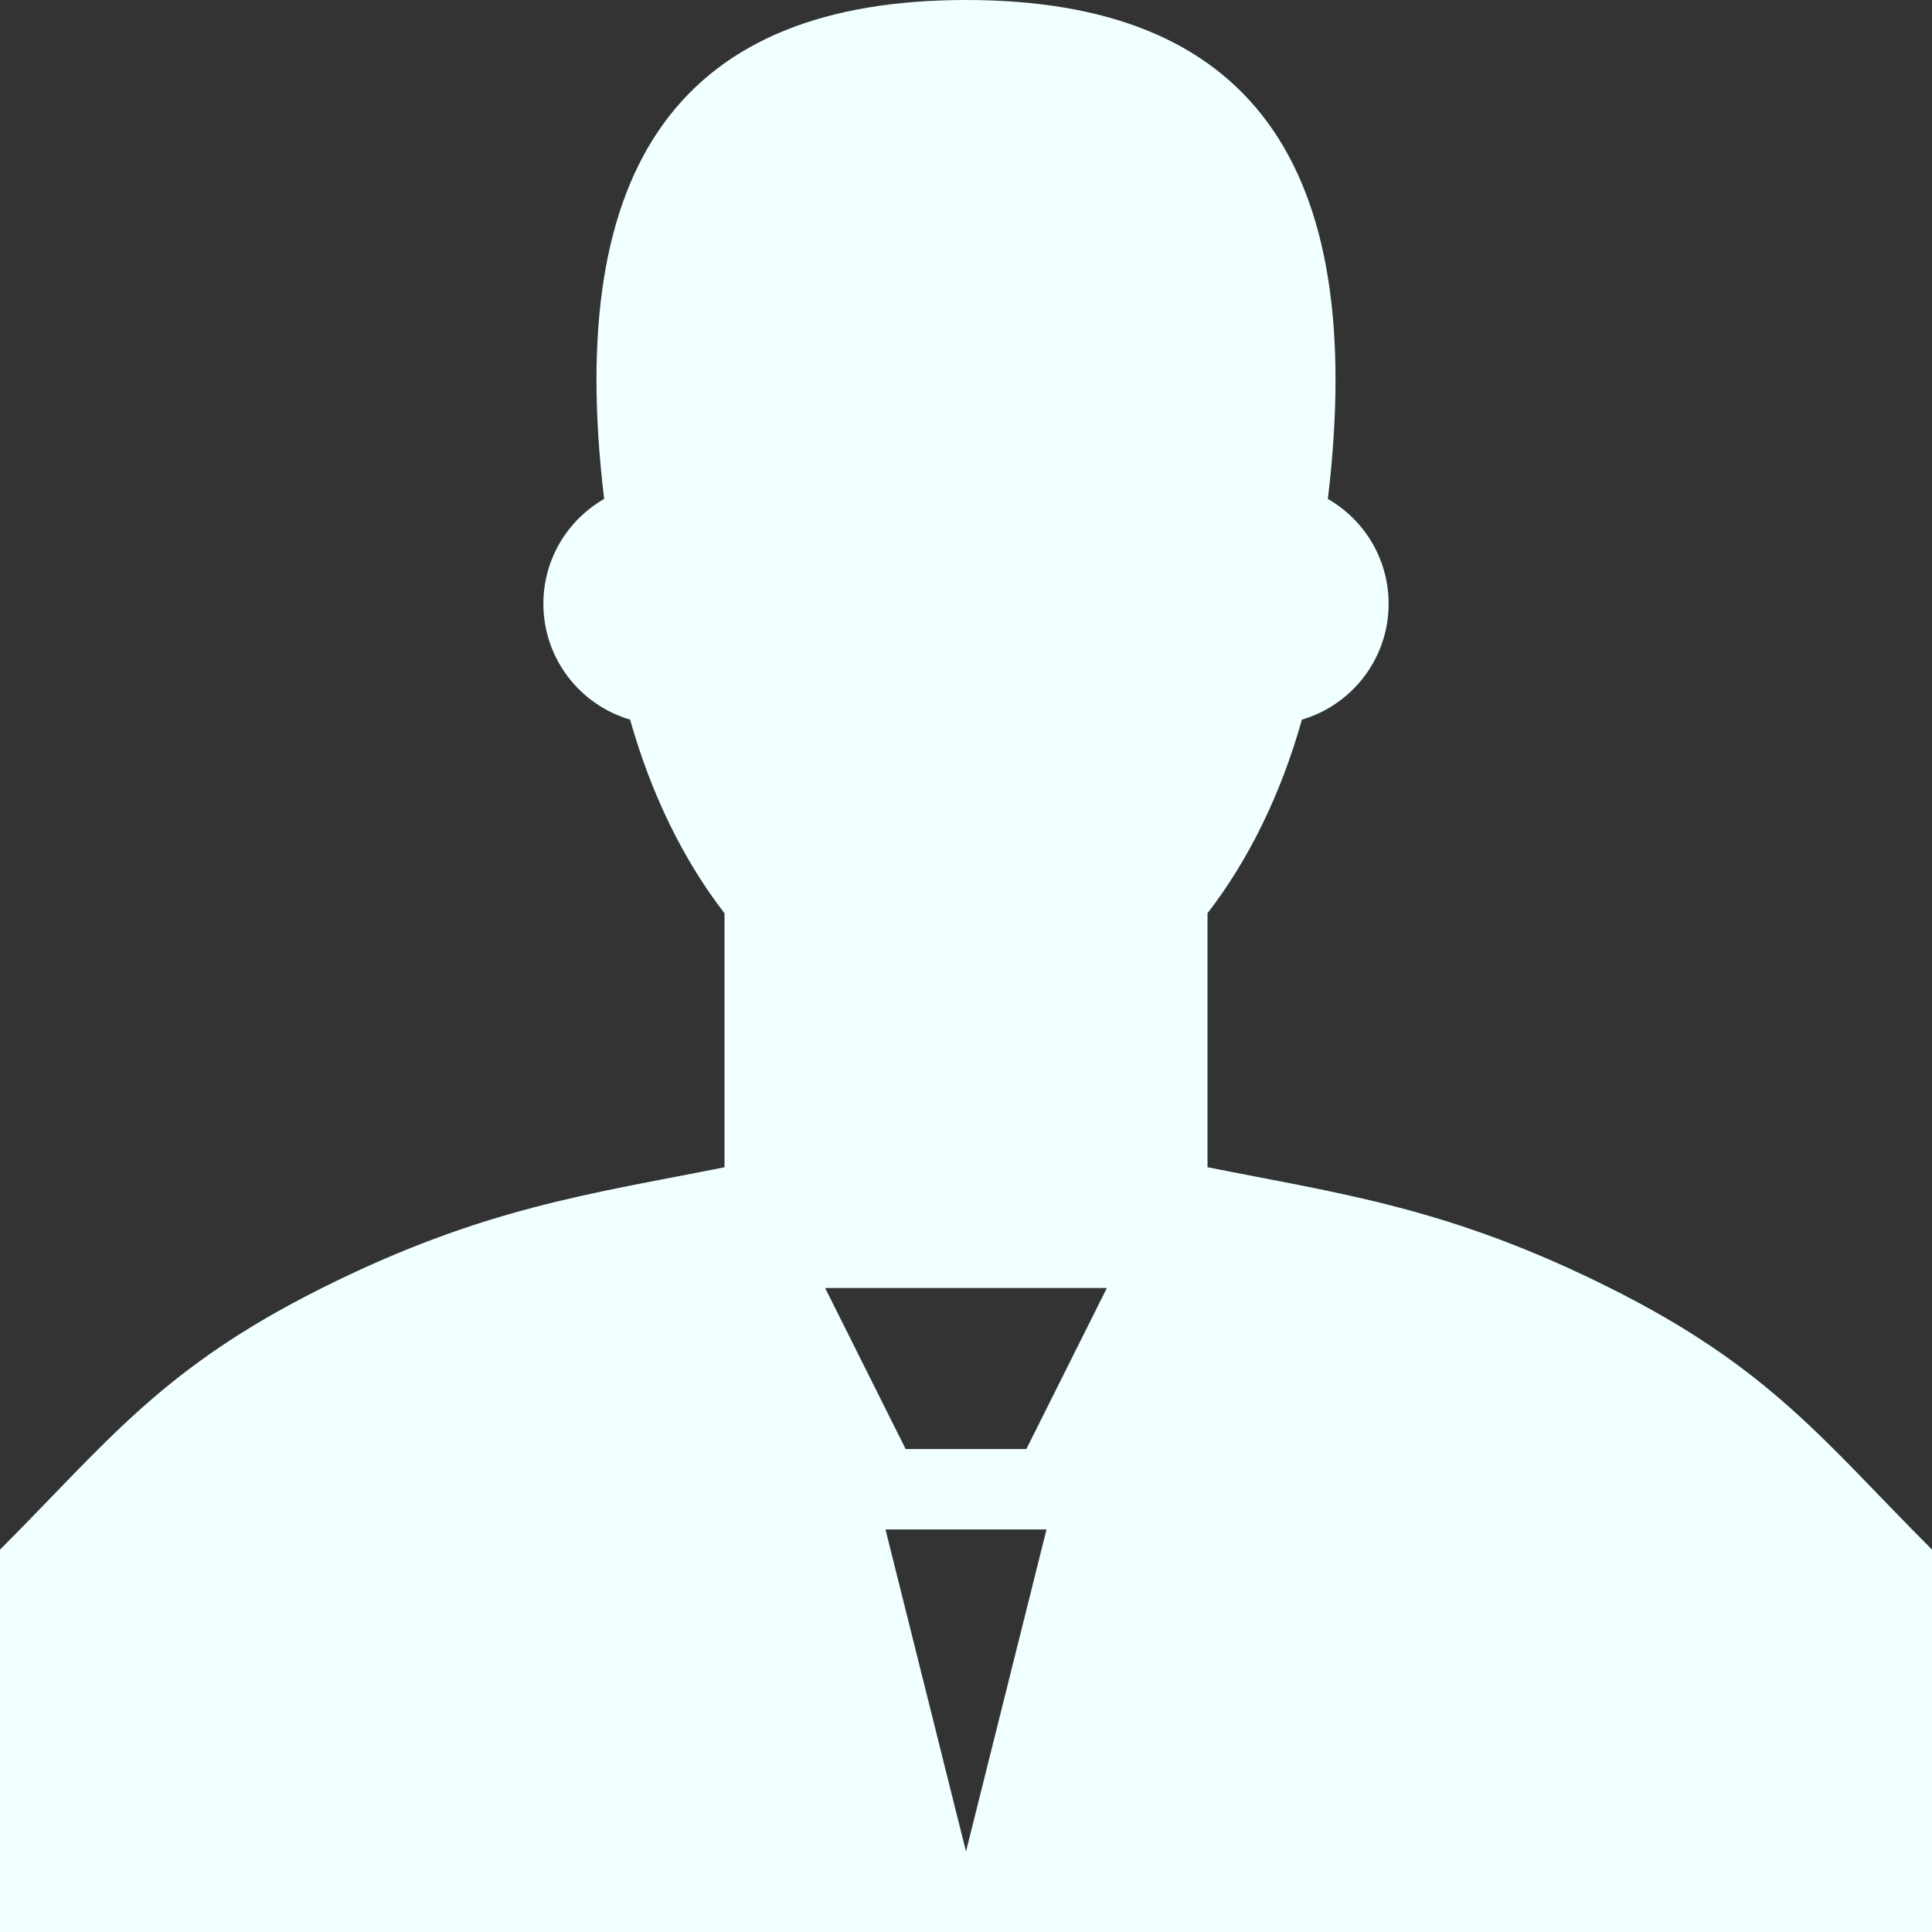 <?xml version="1.0" encoding="UTF-8" standalone="no"?>
<svg
   xmlns:dc="http://purl.org/dc/elements/1.1/"
   xmlns:cc="http://creativecommons.org/ns#"
   xmlns:rdf="http://www.w3.org/1999/02/22-rdf-syntax-ns#"
   xmlns:svg="http://www.w3.org/2000/svg"
   xmlns="http://www.w3.org/2000/svg"
   xmlns:sodipodi="http://sodipodi.sourceforge.net/DTD/sodipodi-0.dtd"
   xmlns:inkscape="http://www.inkscape.org/namespaces/inkscape"
   version="1.1"
   width="48"
   height="48"
   viewBox="0 0 48 48"
   enable-background="new 0 0 76.00 76.00"
   xml:space="preserve"
   id="svg2"
   inkscape:version="0.91 r13725"
   sodipodi:docname="appbar.user.tie.svg"><rect x="0" y="0" width="48" height="48" fill="#333333" stroke="none"/><defs
     id="defs8" /><sodipodi:namedview
     pagecolor="#ffffff"
     bordercolor="#666666"
     borderopacity="1"
     objecttolerance="10"
     gridtolerance="10"
     guidetolerance="10"
     inkscape:pageopacity="0"
     inkscape:pageshadow="2"
     inkscape:window-width="1280"
     inkscape:window-height="729"
     id="namedview6"
     showgrid="false"
     inkscape:zoom="3.1052632"
     inkscape:cx="32.364407"
     inkscape:cy="38"
     inkscape:window-x="0"
     inkscape:window-y="0"
     inkscape:window-maximized="1"
     inkscape:current-layer="svg2" /><path
     d="M 24,0 C 31,0 34,4 32.99,12.396 33.892,12.913 34.5,13.886 34.5,15 c 0,1.364 -0.91,2.515 -2.155,2.879 -0.52,1.855 -1.329,3.497 -2.345,4.81 l 0,6.31 c 3.333,0.667 6,1 10,3 4,2 5.333,3.833 8,6.5 L 48,48 0,48 0,38.5 c 2.667,-2.667 4,-4.5 8,-6.5 C 12,30 14.667,29.667 18,29 l 0,-6.31 C 16.984,21.376 16.176,19.734 15.655,17.879 14.41,17.515 13.5,16.364 13.5,15 c 0,-1.114 0.608,-2.087 1.51,-2.604 C 14,4 17,0 24,0 Z M 20.5,32 22.5,36 l 3,0 2,-4 -7,0 z m 1.5,6 L 24,46 l 2,-8 -4,0 z"
     id="path4"
     inkscape:connector-curvature="0"
     style="fill:#f0ffff;fill-opacity:1;stroke-width:0.2;stroke-linejoin:round" /></svg>
